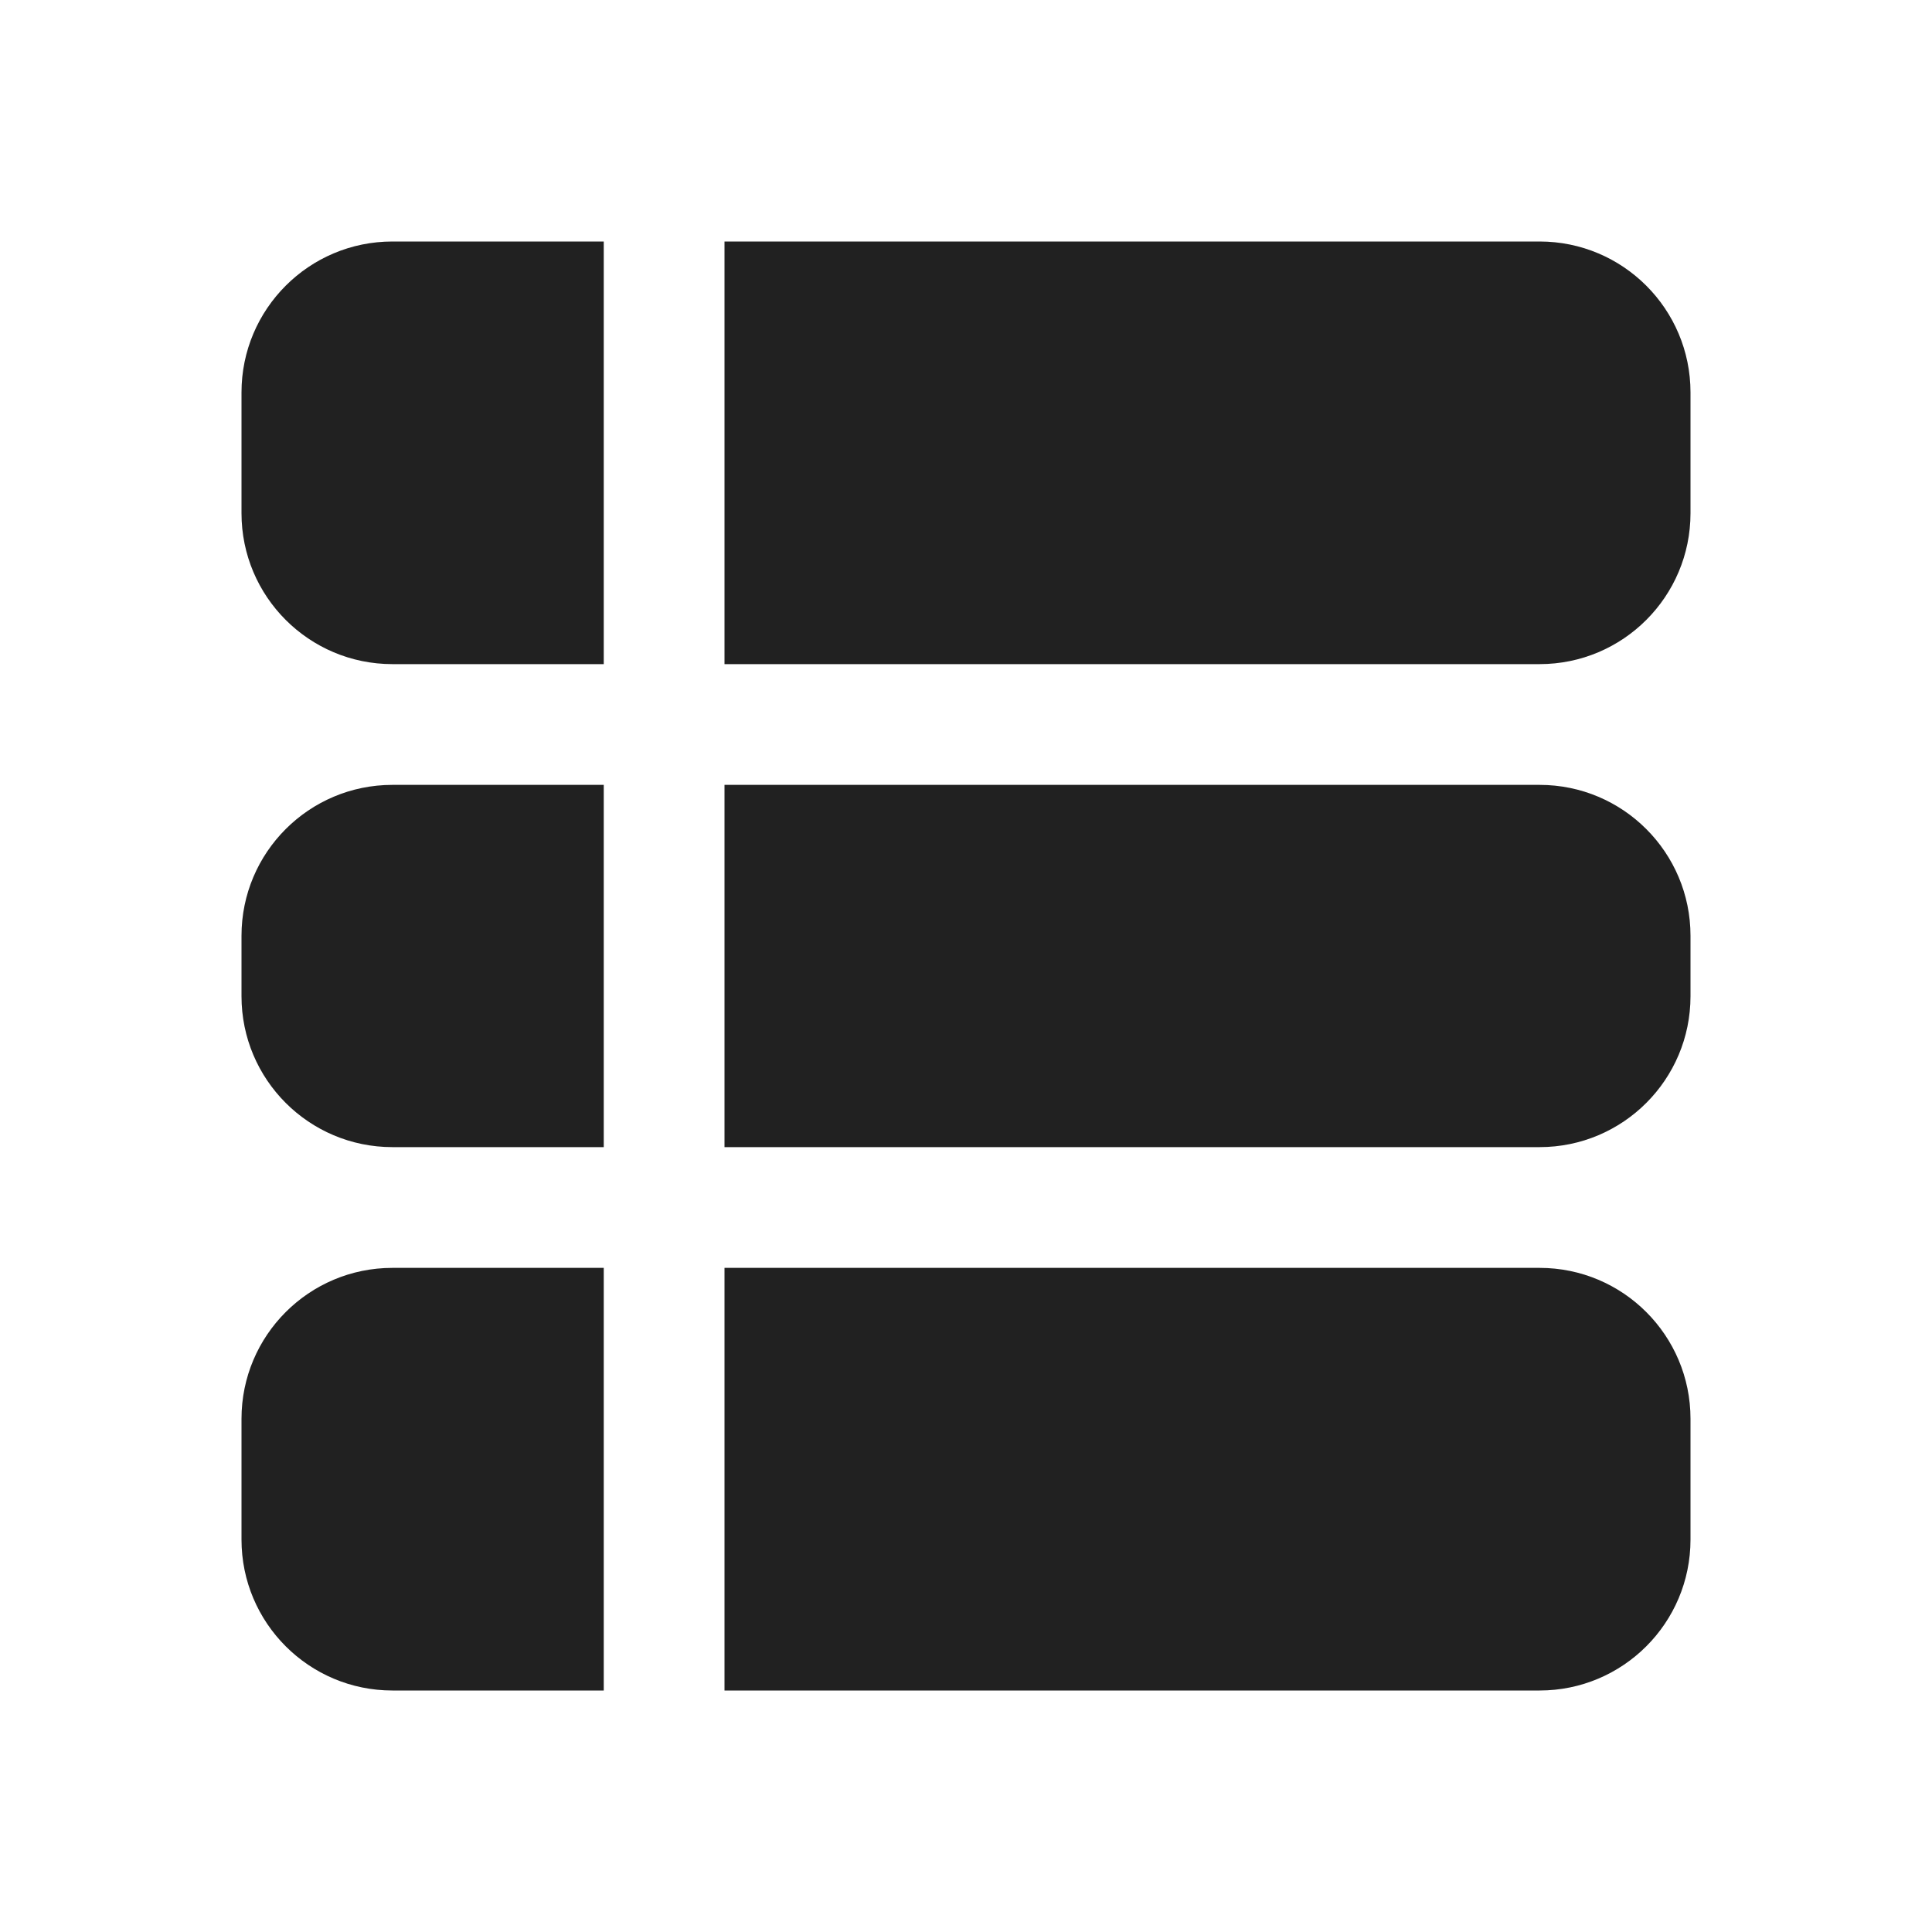 <svg width="32" height="32" viewBox="0 0 32 32" fill="none" xmlns="http://www.w3.org/2000/svg">
<path d="M12 28H25.5C26.881 28 28 26.881 28 25.5V23.5C28 22.119 26.881 21 25.5 21H12V28ZM12 19H25.5C26.881 19 28 17.881 28 16.5V15.5C28 14.119 26.881 13 25.5 13H12V19ZM10 13V19H6.5C5.119 19 4 17.881 4 16.5V15.5C4 14.119 5.119 13 6.5 13H10ZM12 11H25.5C26.881 11 28 9.881 28 8.5V6.5C28 5.119 26.881 4 25.5 4H12V11ZM10 4V11H6.5C5.119 11 4 9.881 4 8.5V6.5C4 5.119 5.119 4 6.5 4H10ZM10 21V28H6.5C5.119 28 4 26.881 4 25.5V23.5C4 22.119 5.119 21 6.5 21H10Z" fill="#212121"/>
</svg>

